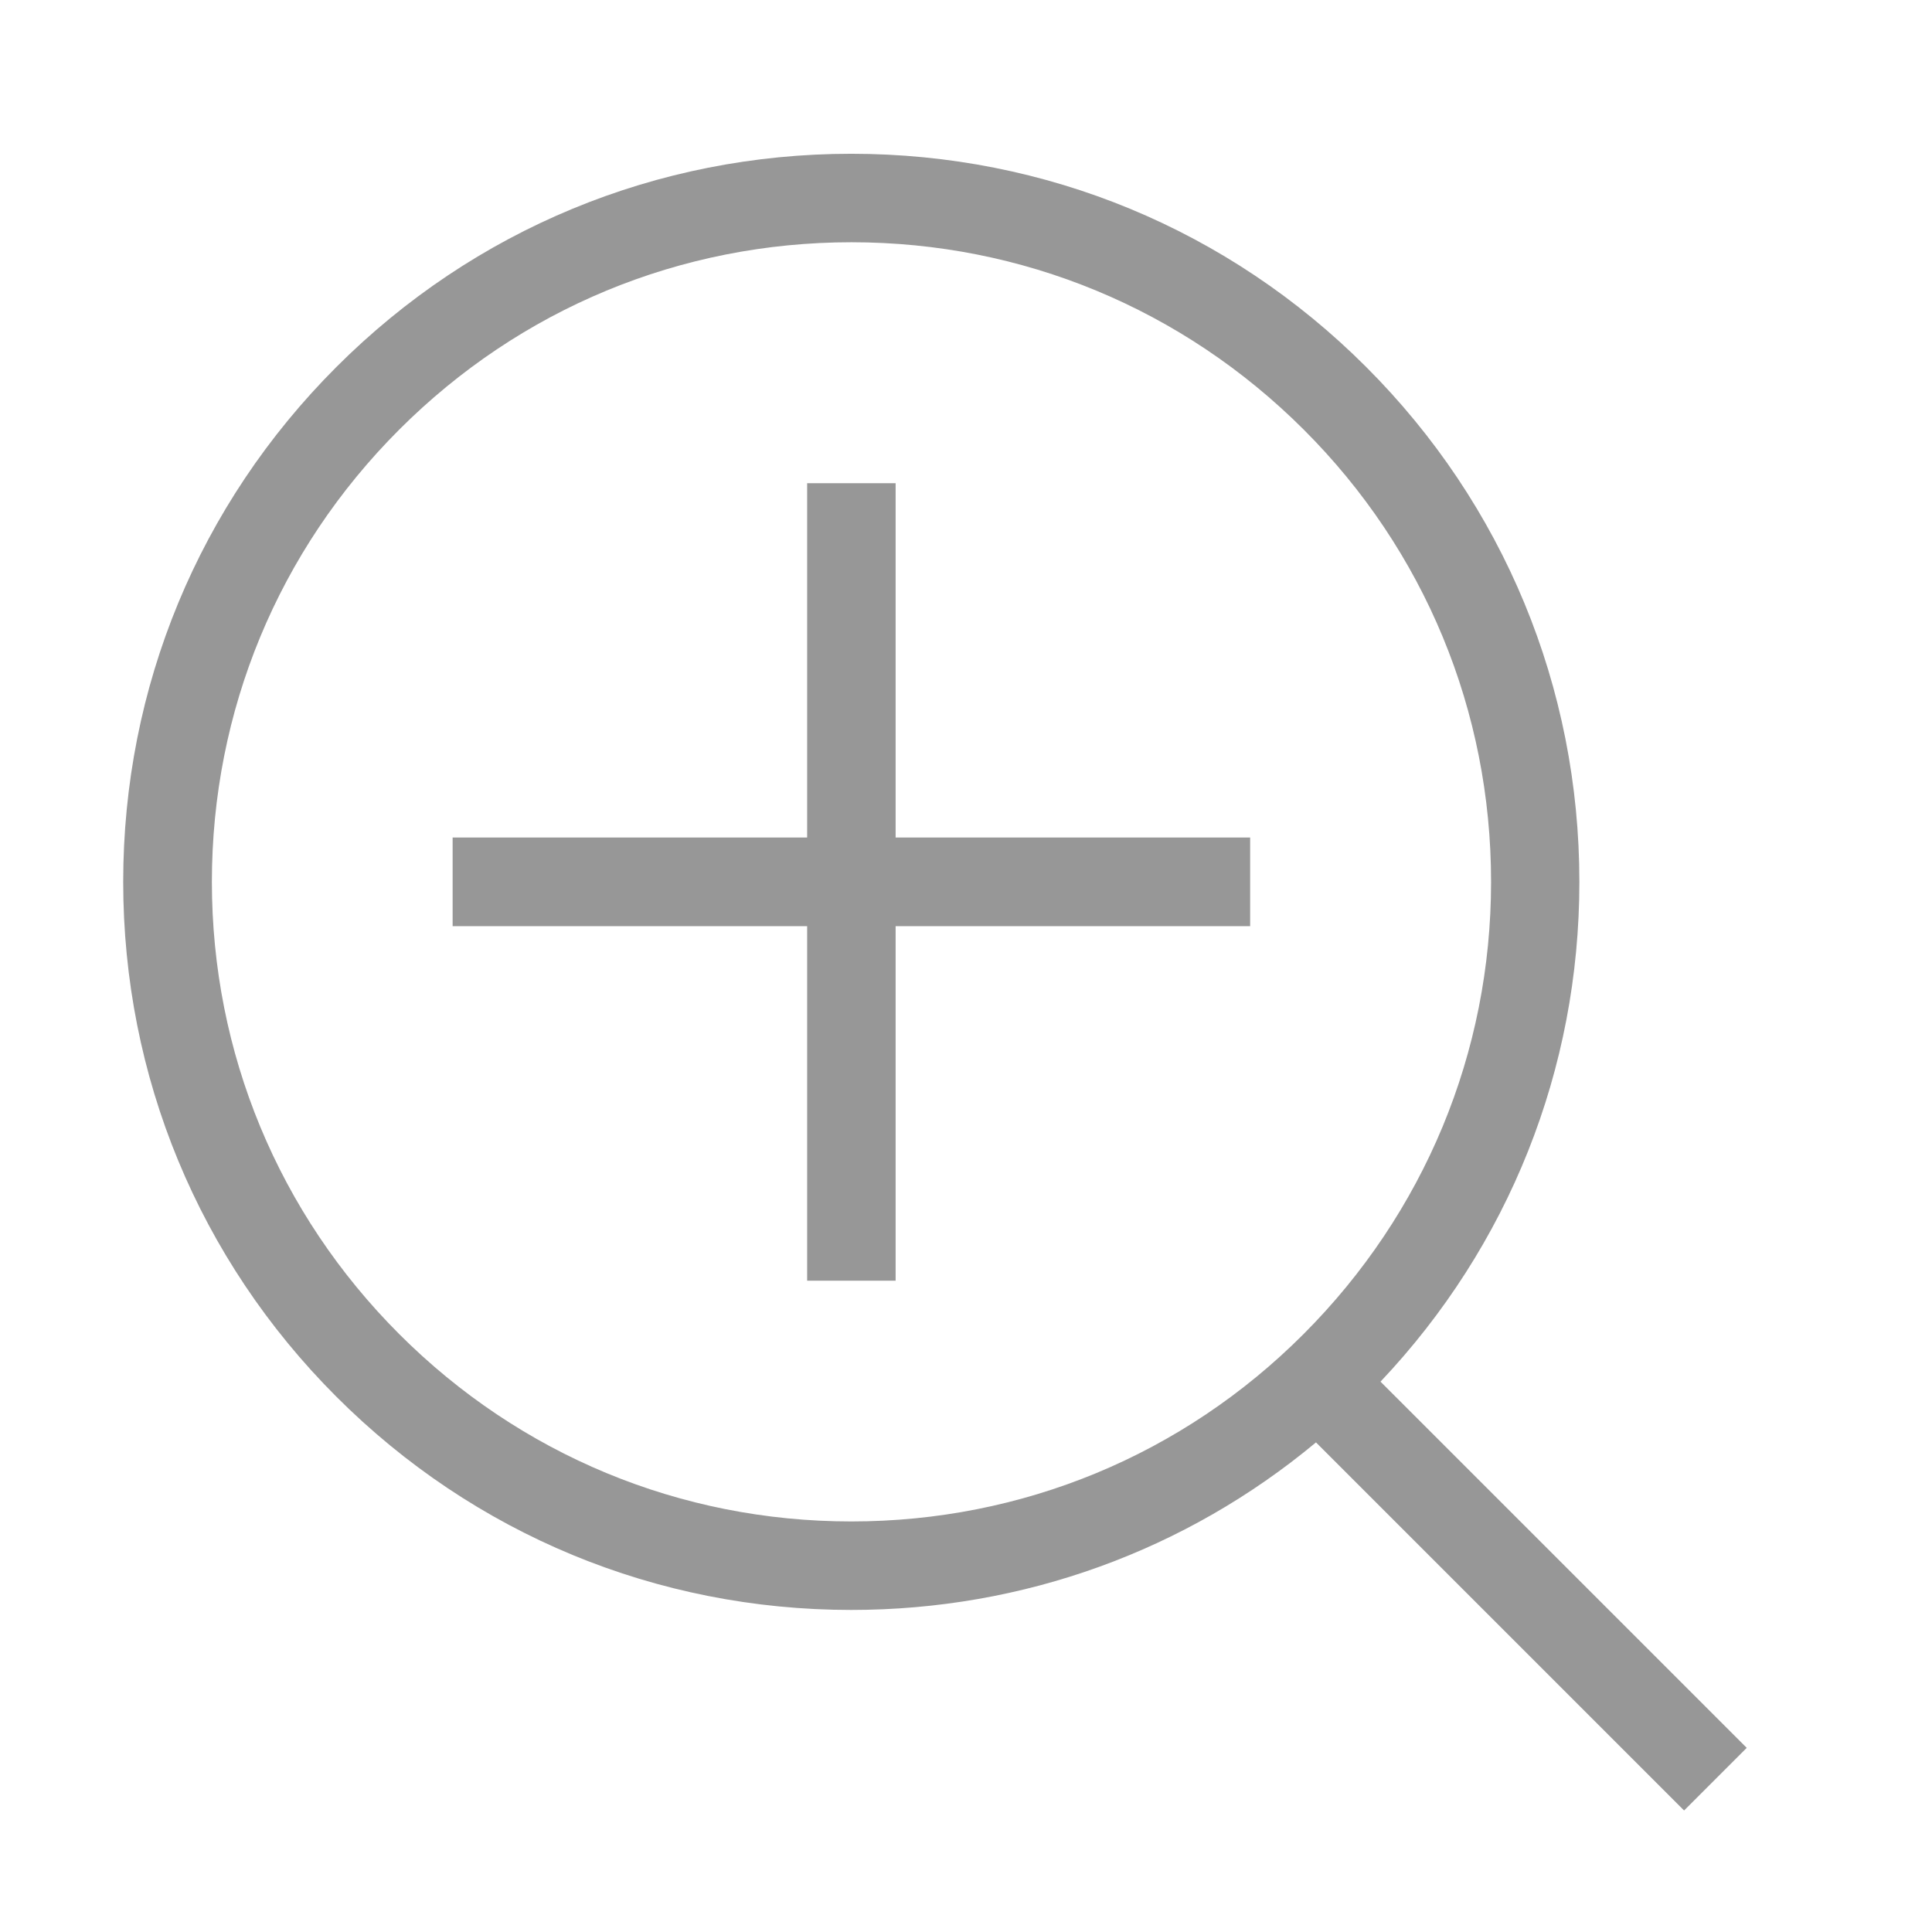 <svg t="1617439525676" class="icon" viewBox="0 0 1024 1024" version="1.1" xmlns="http://www.w3.org/2000/svg" p-id="3790"
     width="26" height="26" data-spm-anchor-id="a313x.7781069.0.i3">
    <path d="M925.8 926.4L731.7 732.3c68-71.9 105.4-165.5 105.4-264.9 0-103.1-40.1-200-113-272.9-72.9-72.9-169.8-113-272.9-113s-200 40.1-272.9 113c-72.9 72.9-113 169.8-113 272.9s40.1 200 113 272.9c72.9 72.9 169.8 113 272.9 113 91 0 177.2-31.3 246.3-88.8l195.1 195.1 33.2-33.2zM211.6 707.1c-64-64-99.3-149.1-99.3-239.7s35.2-175.6 99.3-239.7 149.1-99.3 239.7-99.3 175.6 35.3 239.7 99.3 99.3 149.1 99.3 239.7-35.4 175.6-99.4 239.7-149.1 99.3-239.7 99.3-175.6-35.3-239.6-99.3z"
          p-id="3791" data-spm-anchor-id="a313x.7781069.0.i6" class="selected" fill="#979797"></path>
    <path d="M474.7 256.1h-46.9v187.8H239.9v47h187.9v187.9h46.9V490.9h187.9v-47H474.7z" p-id="3792"
          data-spm-anchor-id="a313x.7781069.0.i2" class="selected" fill="#979797"></path>
</svg>